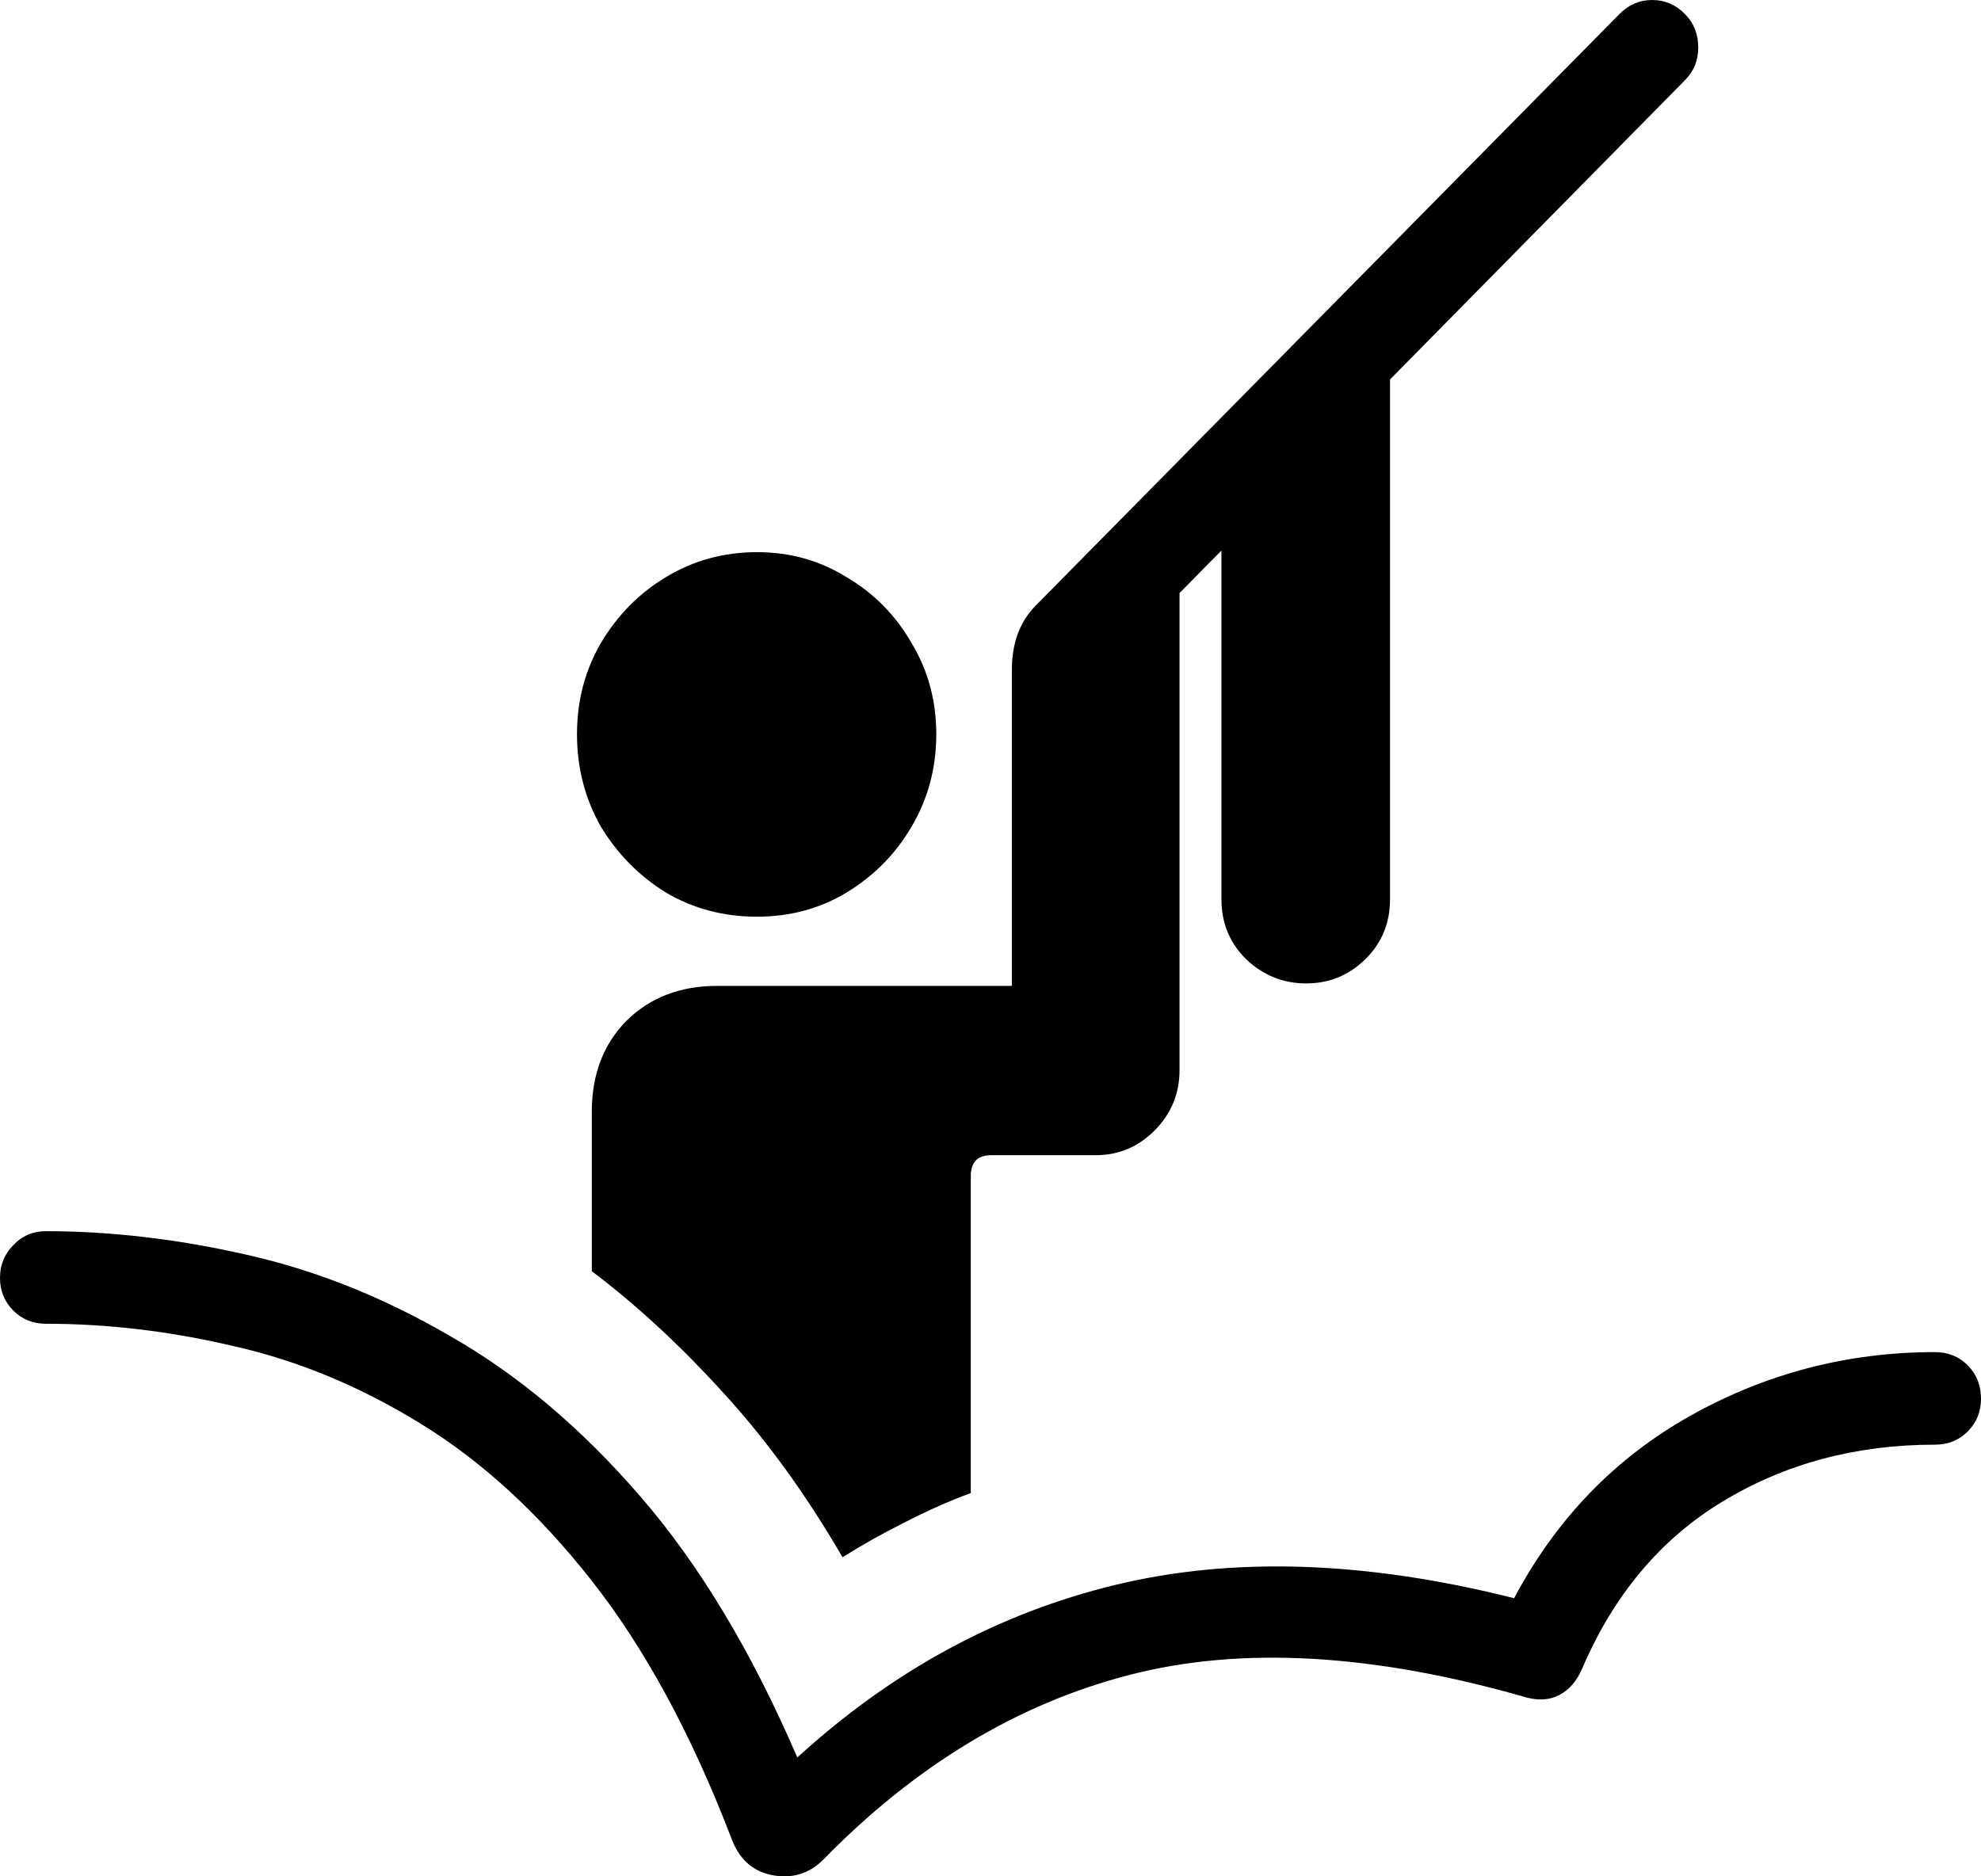 <svg viewBox="0 0 19 18" fill="none" color="rgb(0, 0, 0)">
	<path
		d="M7.261 8.794C7.576 8.794 7.863 8.717 8.12 8.562C8.383 8.402 8.591 8.191 8.743 7.93C8.901 7.663 8.98 7.367 8.98 7.042C8.98 6.722 8.901 6.431 8.743 6.169C8.591 5.903 8.383 5.692 8.12 5.537C7.863 5.377 7.576 5.297 7.261 5.297C6.94 5.297 6.649 5.377 6.386 5.537C6.128 5.692 5.921 5.903 5.763 6.169C5.611 6.431 5.534 6.722 5.534 7.042C5.534 7.367 5.611 7.663 5.763 7.93C5.921 8.191 6.128 8.402 6.386 8.562C6.649 8.717 6.94 8.794 7.261 8.794ZM8.081 14.939C8.275 14.817 8.475 14.705 8.68 14.603C8.885 14.497 9.095 14.403 9.311 14.323V11.283C9.311 11.149 9.376 11.082 9.508 11.082H10.509C10.73 11.082 10.919 11.002 11.077 10.842C11.234 10.682 11.313 10.49 11.313 10.266V5.289L9.705 6.602V9.458H6.875C6.523 9.458 6.233 9.57 6.007 9.794C5.787 10.018 5.676 10.309 5.676 10.666V12.195C6.113 12.525 6.536 12.918 6.946 13.371C7.356 13.819 7.734 14.342 8.081 14.939ZM12.527 9.434C12.748 9.434 12.937 9.357 13.095 9.202C13.253 9.047 13.332 8.855 13.332 8.626V3.265L11.715 4.897V8.626C11.715 8.855 11.794 9.047 11.952 9.202C12.115 9.357 12.307 9.434 12.527 9.434ZM9.705 7.186H10.596V6.417L16.162 0.768C16.246 0.683 16.288 0.579 16.288 0.456C16.288 0.328 16.246 0.221 16.162 0.136C16.073 0.045 15.967 0 15.847 0C15.726 0 15.62 0.045 15.531 0.136L9.934 5.809C9.781 5.964 9.705 6.169 9.705 6.425V7.186ZM0.441 12.699C1.035 12.699 1.637 12.771 2.247 12.915C2.862 13.054 3.458 13.302 4.037 13.659C4.62 14.017 5.164 14.515 5.668 15.155C6.178 15.801 6.625 16.622 7.009 17.62C7.082 17.828 7.214 17.951 7.403 17.988C7.597 18.026 7.763 17.975 7.9 17.836C8.783 16.934 9.76 16.345 10.832 16.068C11.905 15.79 13.174 15.862 14.64 16.284C14.761 16.316 14.866 16.308 14.956 16.26C15.05 16.212 15.124 16.126 15.176 16.004C15.481 15.294 15.931 14.761 16.524 14.403C17.124 14.04 17.802 13.859 18.558 13.859C18.685 13.859 18.79 13.816 18.874 13.731C18.958 13.646 19 13.542 19 13.419C19 13.291 18.958 13.184 18.874 13.099C18.79 13.014 18.685 12.971 18.558 12.971C17.723 12.971 16.942 13.174 16.217 13.579C15.492 13.985 14.927 14.569 14.522 15.332C13.103 14.974 11.828 14.931 10.698 15.204C9.574 15.476 8.557 16.028 7.647 16.86C7.211 15.846 6.709 15.011 6.141 14.355C5.574 13.699 4.967 13.187 4.32 12.819C3.679 12.445 3.025 12.184 2.357 12.035C1.695 11.885 1.056 11.811 0.441 11.811C0.315 11.811 0.21 11.856 0.126 11.947C0.042 12.032 0 12.136 0 12.259C0 12.382 0.042 12.486 0.126 12.571C0.21 12.656 0.315 12.699 0.441 12.699Z"
		fill="currentColor"
	/>
</svg>

